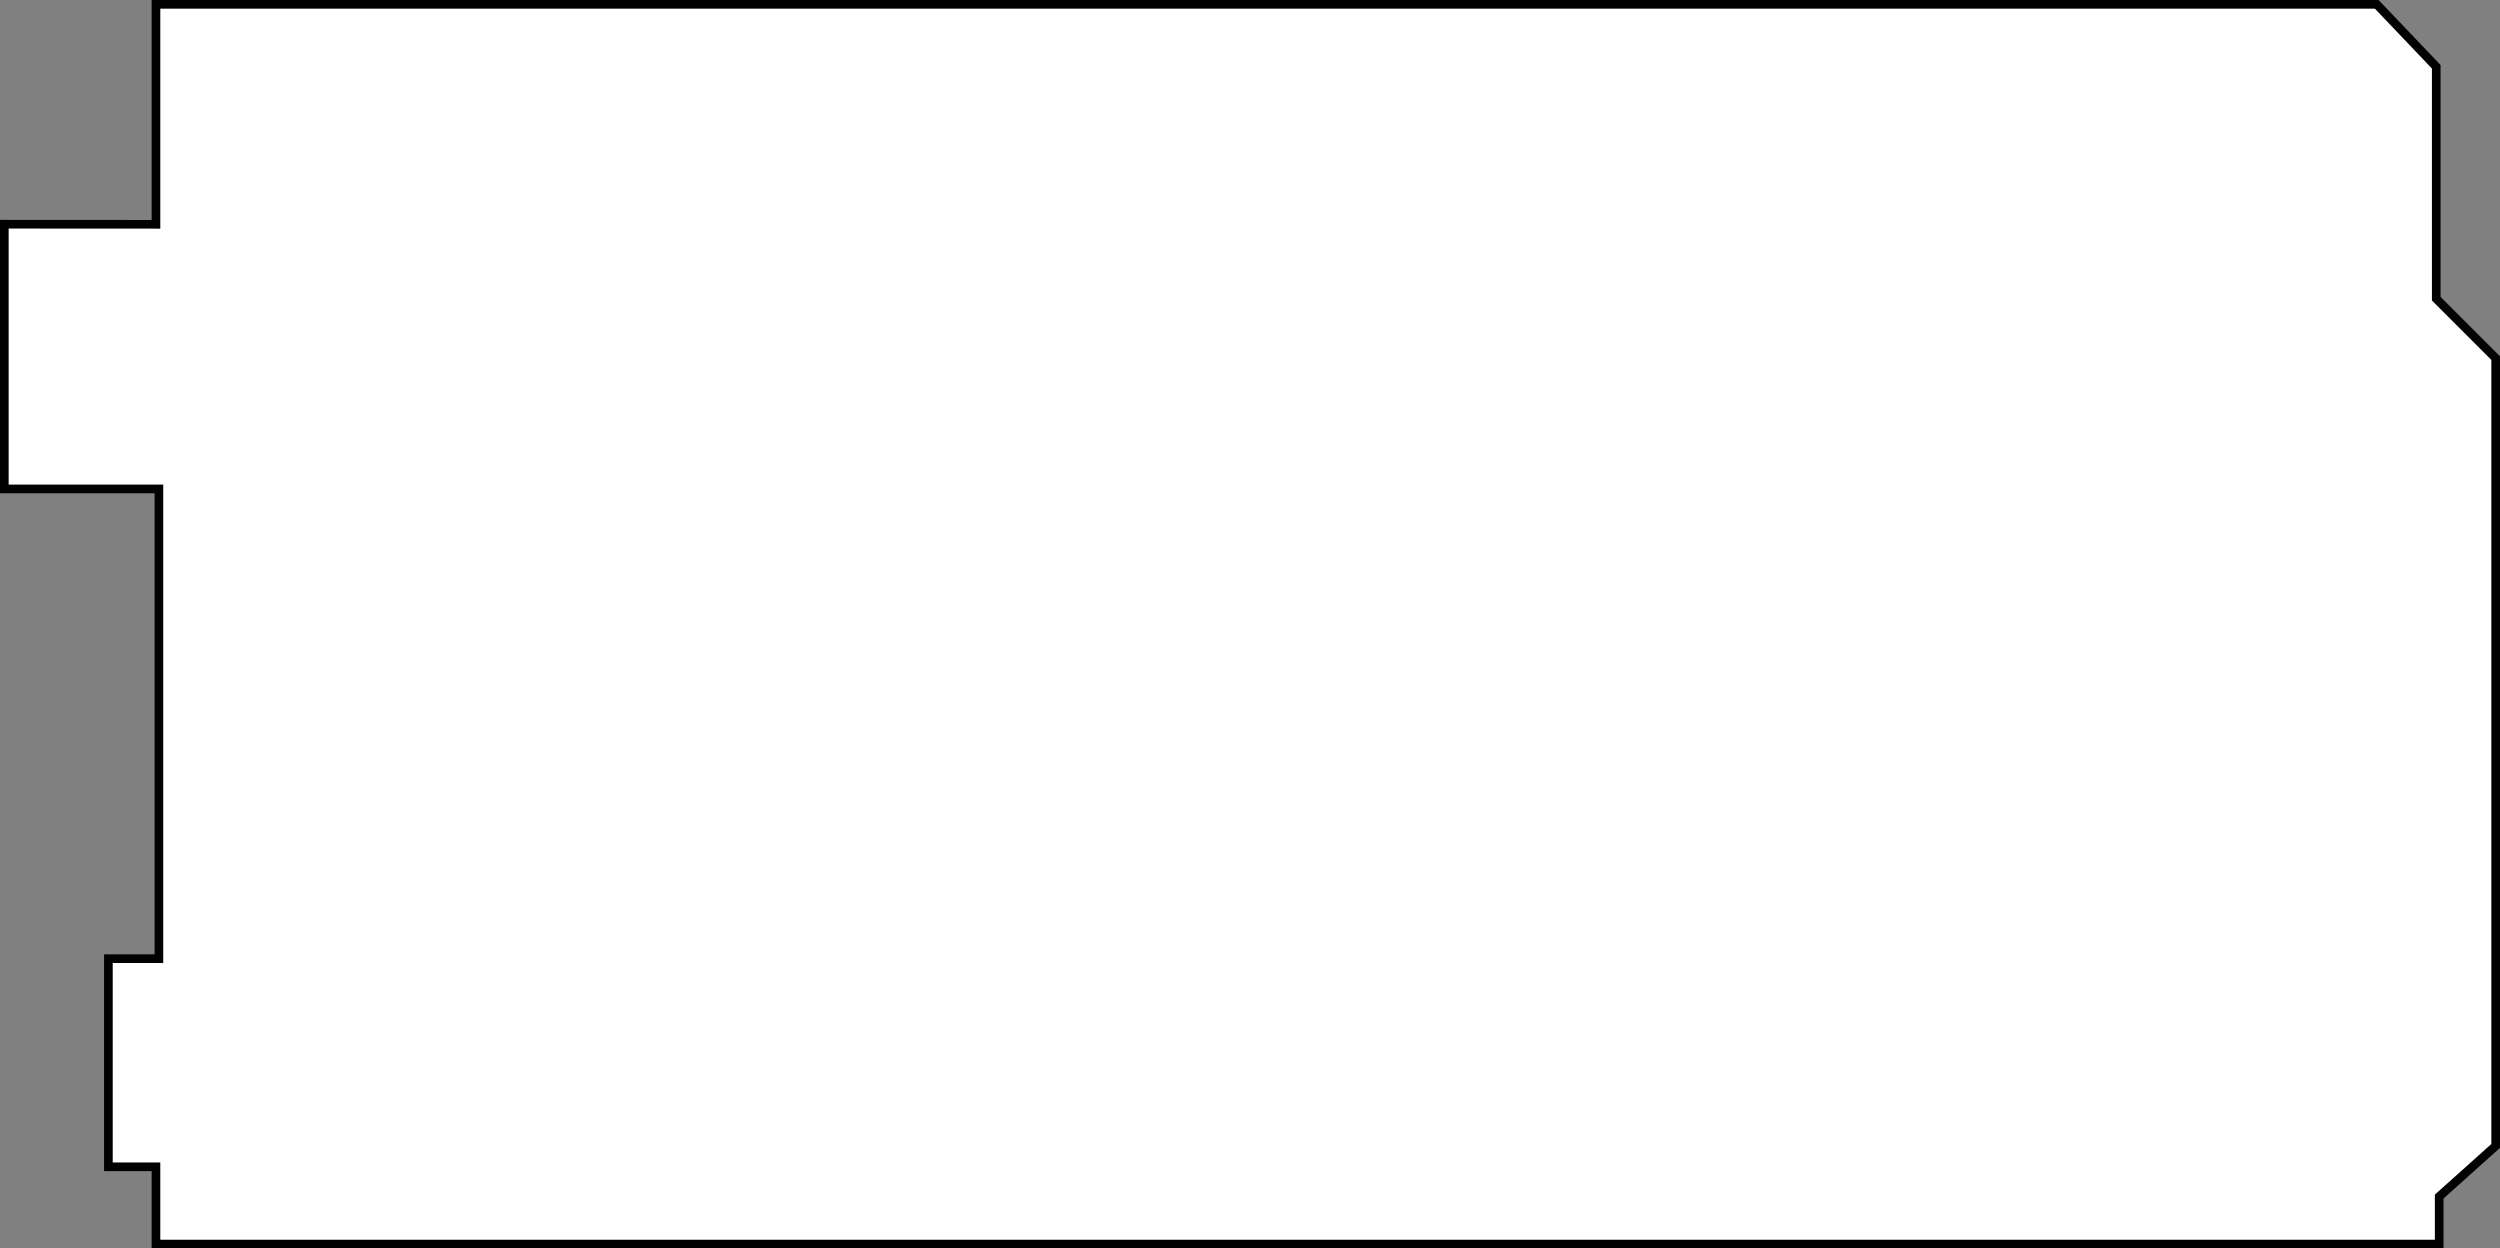 <?xml version="1.0" encoding="UTF-8" standalone="no"?>
<!-- Generator: Adobe Illustrator 23.0.3, SVG Export Plug-In . SVG Version: 6.00 Build 0)  -->

<svg
   xmlns:dc="http://purl.org/dc/elements/1.1/"
   xmlns:cc="http://creativecommons.org/ns#"
   xmlns:rdf="http://www.w3.org/1999/02/22-rdf-syntax-ns#"
   xmlns:svg="http://www.w3.org/2000/svg"
   xmlns="http://www.w3.org/2000/svg"
   xmlns:sodipodi="http://sodipodi.sourceforge.net/DTD/sodipodi-0.dtd"
   xmlns:inkscape="http://www.inkscape.org/namespaces/inkscape"
   version="1.1"
   id="Layer_1"
   x="0px"
   y="0px"
   viewBox="0 0 289 144.31"
   xml:space="preserve"
   sodipodi:docname="arduino-mega.svg"
   width="289"
   height="144.31"
   inkscape:version="0.92.2 5c3e80d, 2017-08-06"><rect x="0" y="0" width="289" height="144.31" fill="#808080" stroke="none"/><defs
     id="defs31" /><sodipodi:namedview
     pagecolor="#ffffff"
     bordercolor="#666666"
     borderopacity="1"
     objecttolerance="10"
     gridtolerance="10"
     guidetolerance="10"
     inkscape:pageopacity="0"
     inkscape:pageshadow="2"
     inkscape:window-width="640"
     inkscape:window-height="480"
     id="namedview29"
     showgrid="false"
     inkscape:zoom="0.65555556"
     inkscape:cx="145.08"
     inkscape:cy="72.49"
     inkscape:window-x="0"
     inkscape:window-y="0"
     inkscape:window-maximized="0"
     inkscape:current-layer="Layer_1" /><style
     type="text/css"
     id="style24">
	.st0{fill:#FFFFFF;stroke:#010101;stroke-miterlimit:10;}
</style><polygon
     class="st0"
     points="309.67,108.68 316.55,115.9 316.55,142.71 323.42,149.58 323.42,240.65 316.89,246.5 316.89,251.99 52.95,251.99 52.95,243.06 47.45,243.06 47.45,219 53.29,219 53.29,164.7 35.42,164.7 35.42,134.1 52.95,134.11 52.95,108.68 "
     id="polygon26"
     style="fill:#ffffff;stroke:#010101;stroke-miterlimit:10"
     transform="translate(-34.92,-108.18)" /></svg>